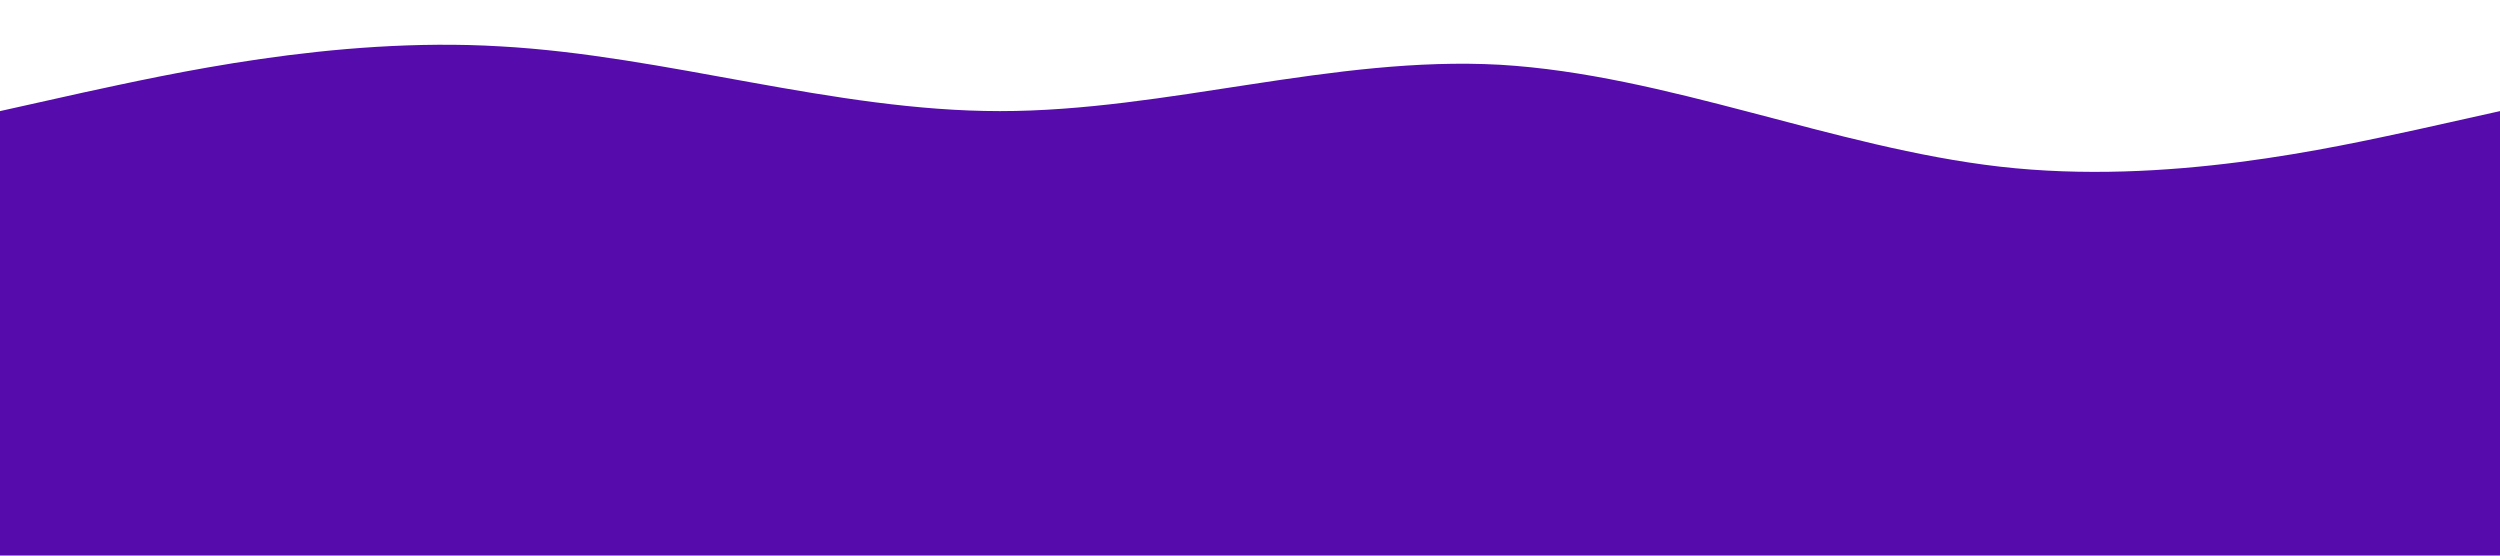 <svg xmlns="http://www.w3.org/2000/svg" viewBox="0 0 1440 320">
  <path fill="#560bad" fill-opacity="1" d="M0,64L48,53.3C96,43,192,21,288,26.7C384,32,480,64,576,64C672,64,768,32,864,37.3C960,43,1056,85,1152,96C1248,107,1344,85,1392,74.7L1440,64L1440,320L1392,320C1344,320,1248,320,1152,320C1056,320,960,320,864,320C768,320,672,320,576,320C480,320,384,320,288,320C192,320,96,320,48,320L0,320Z"></path>
</svg>